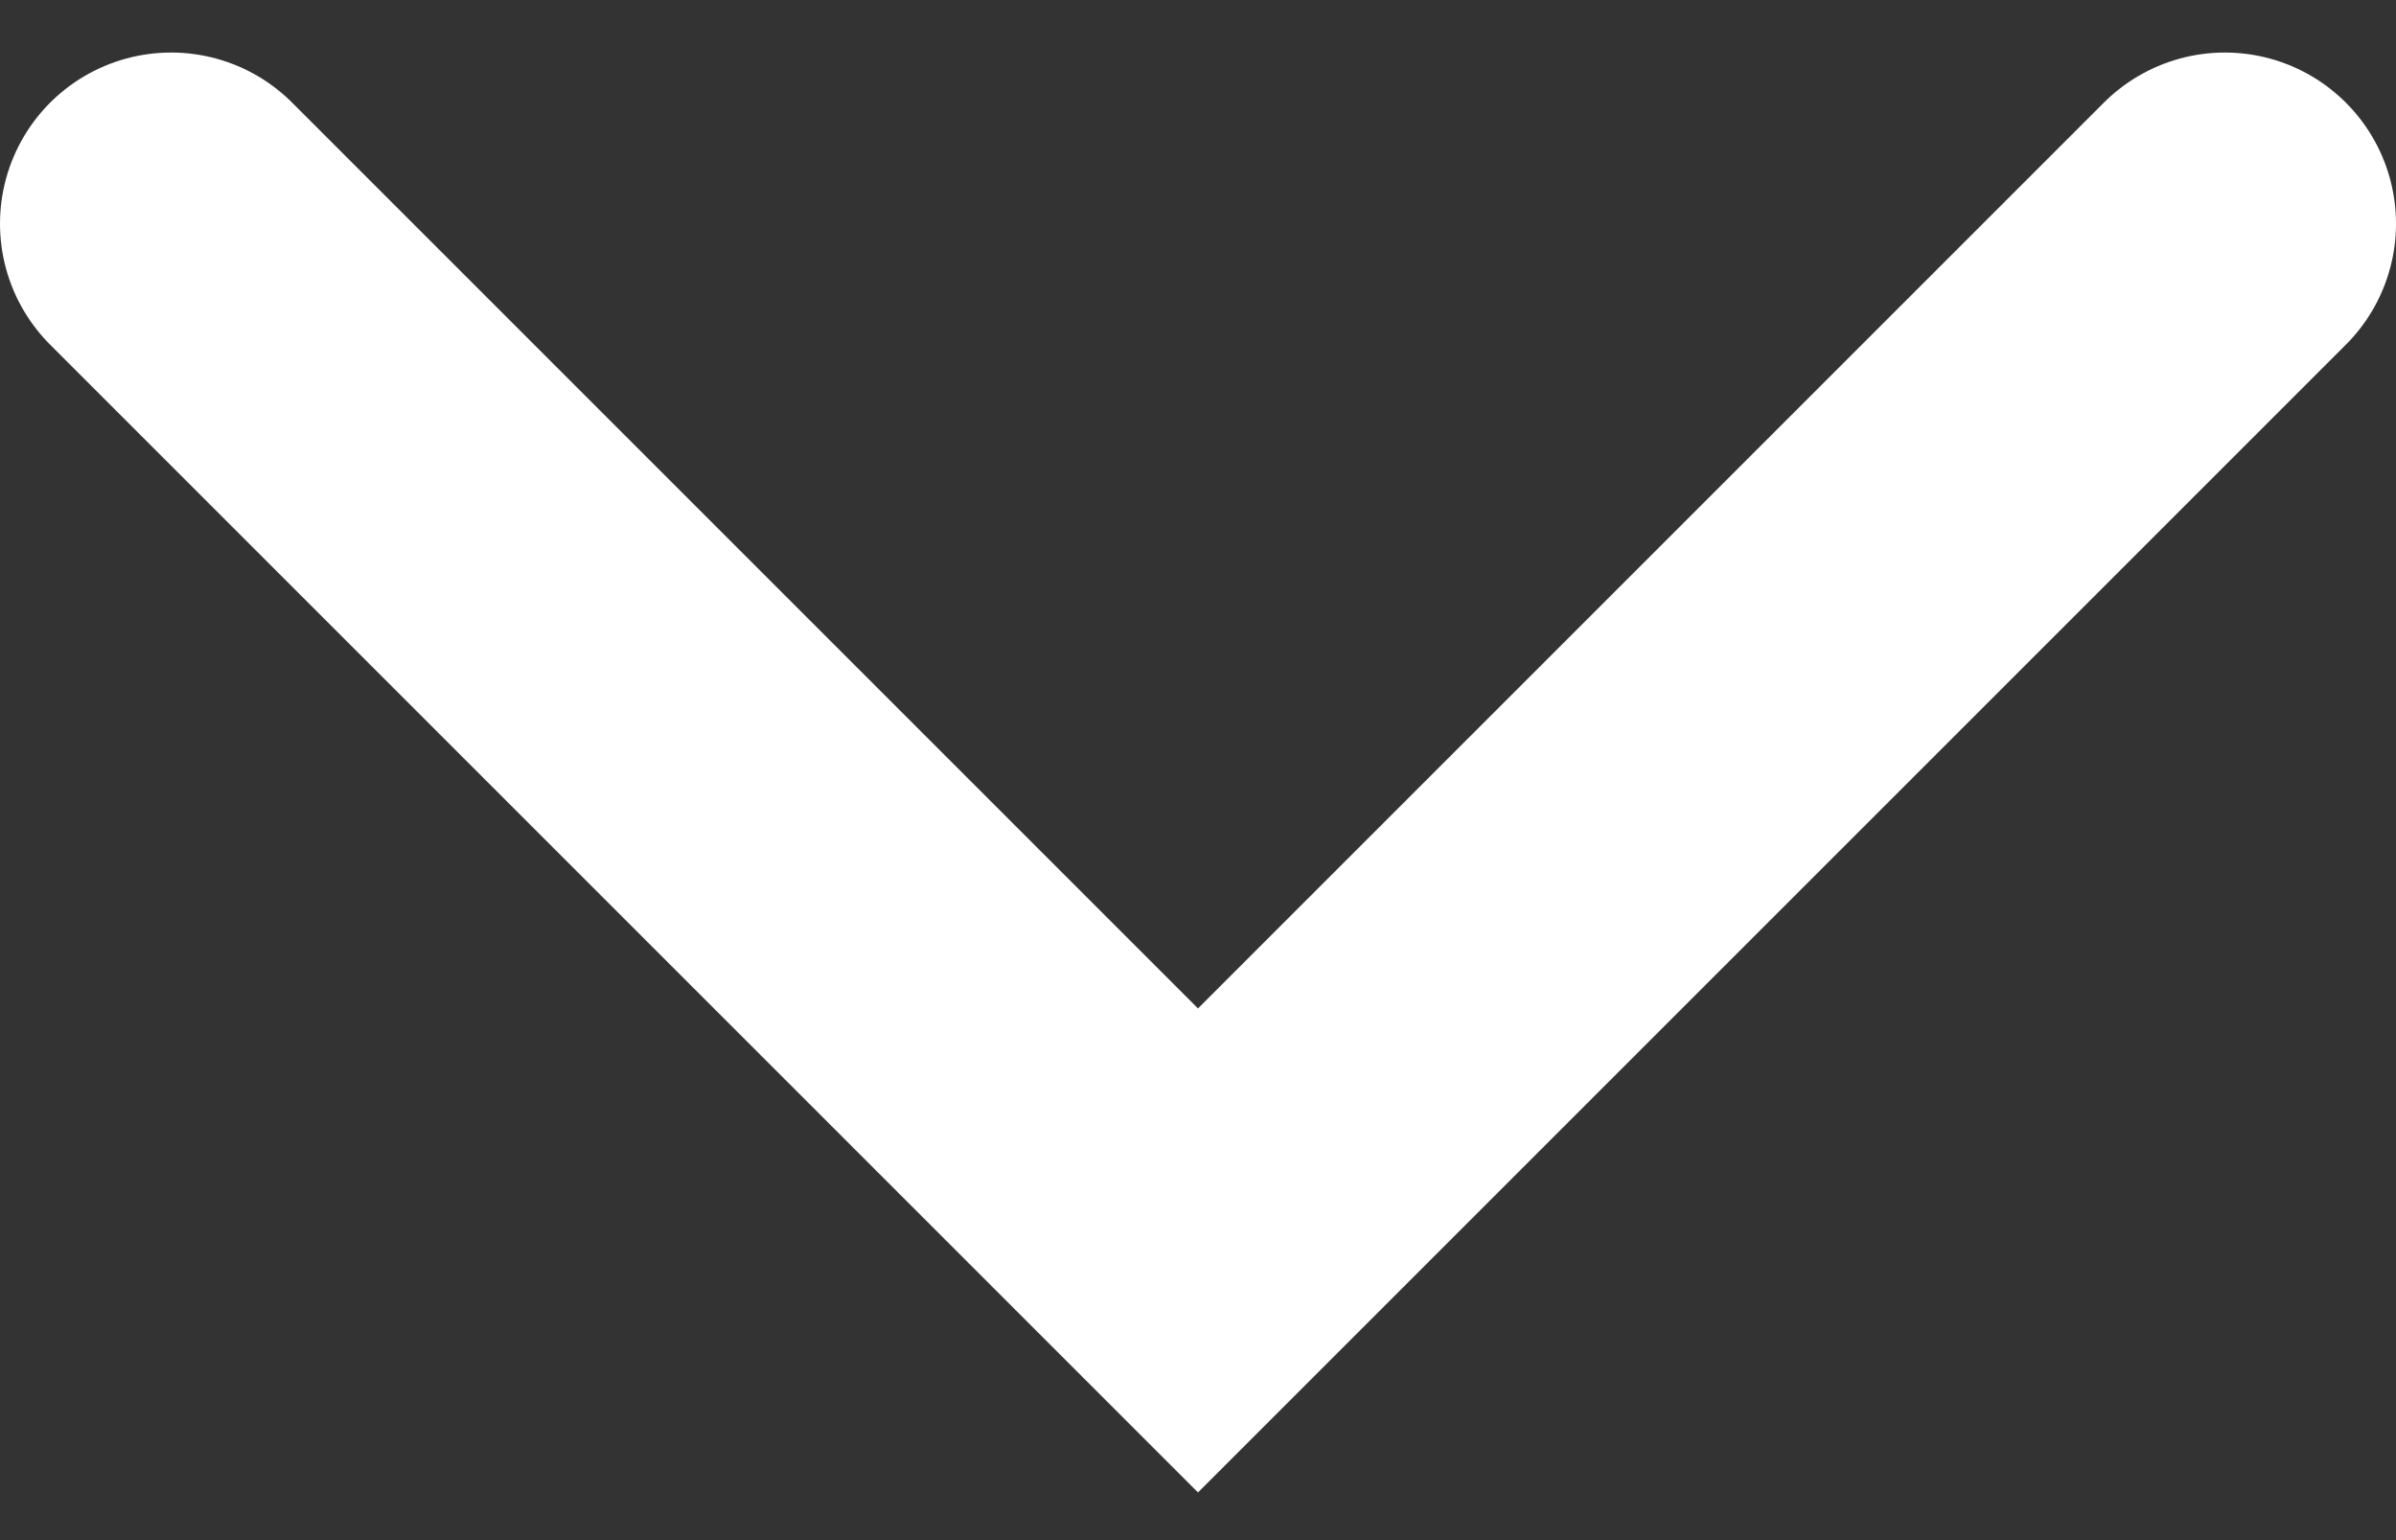 <svg xmlns="http://www.w3.org/2000/svg" width="14" height="9" viewBox="0 0 14 9" fill="none">
  <rect x="0" y="0" width="14" height="9" fill="#333333" stroke="none"/>
  <path d="M13 1.307L7 7.307L1 1.307" stroke="white" stroke-width="2" stroke-linecap="round"/>
</svg>
